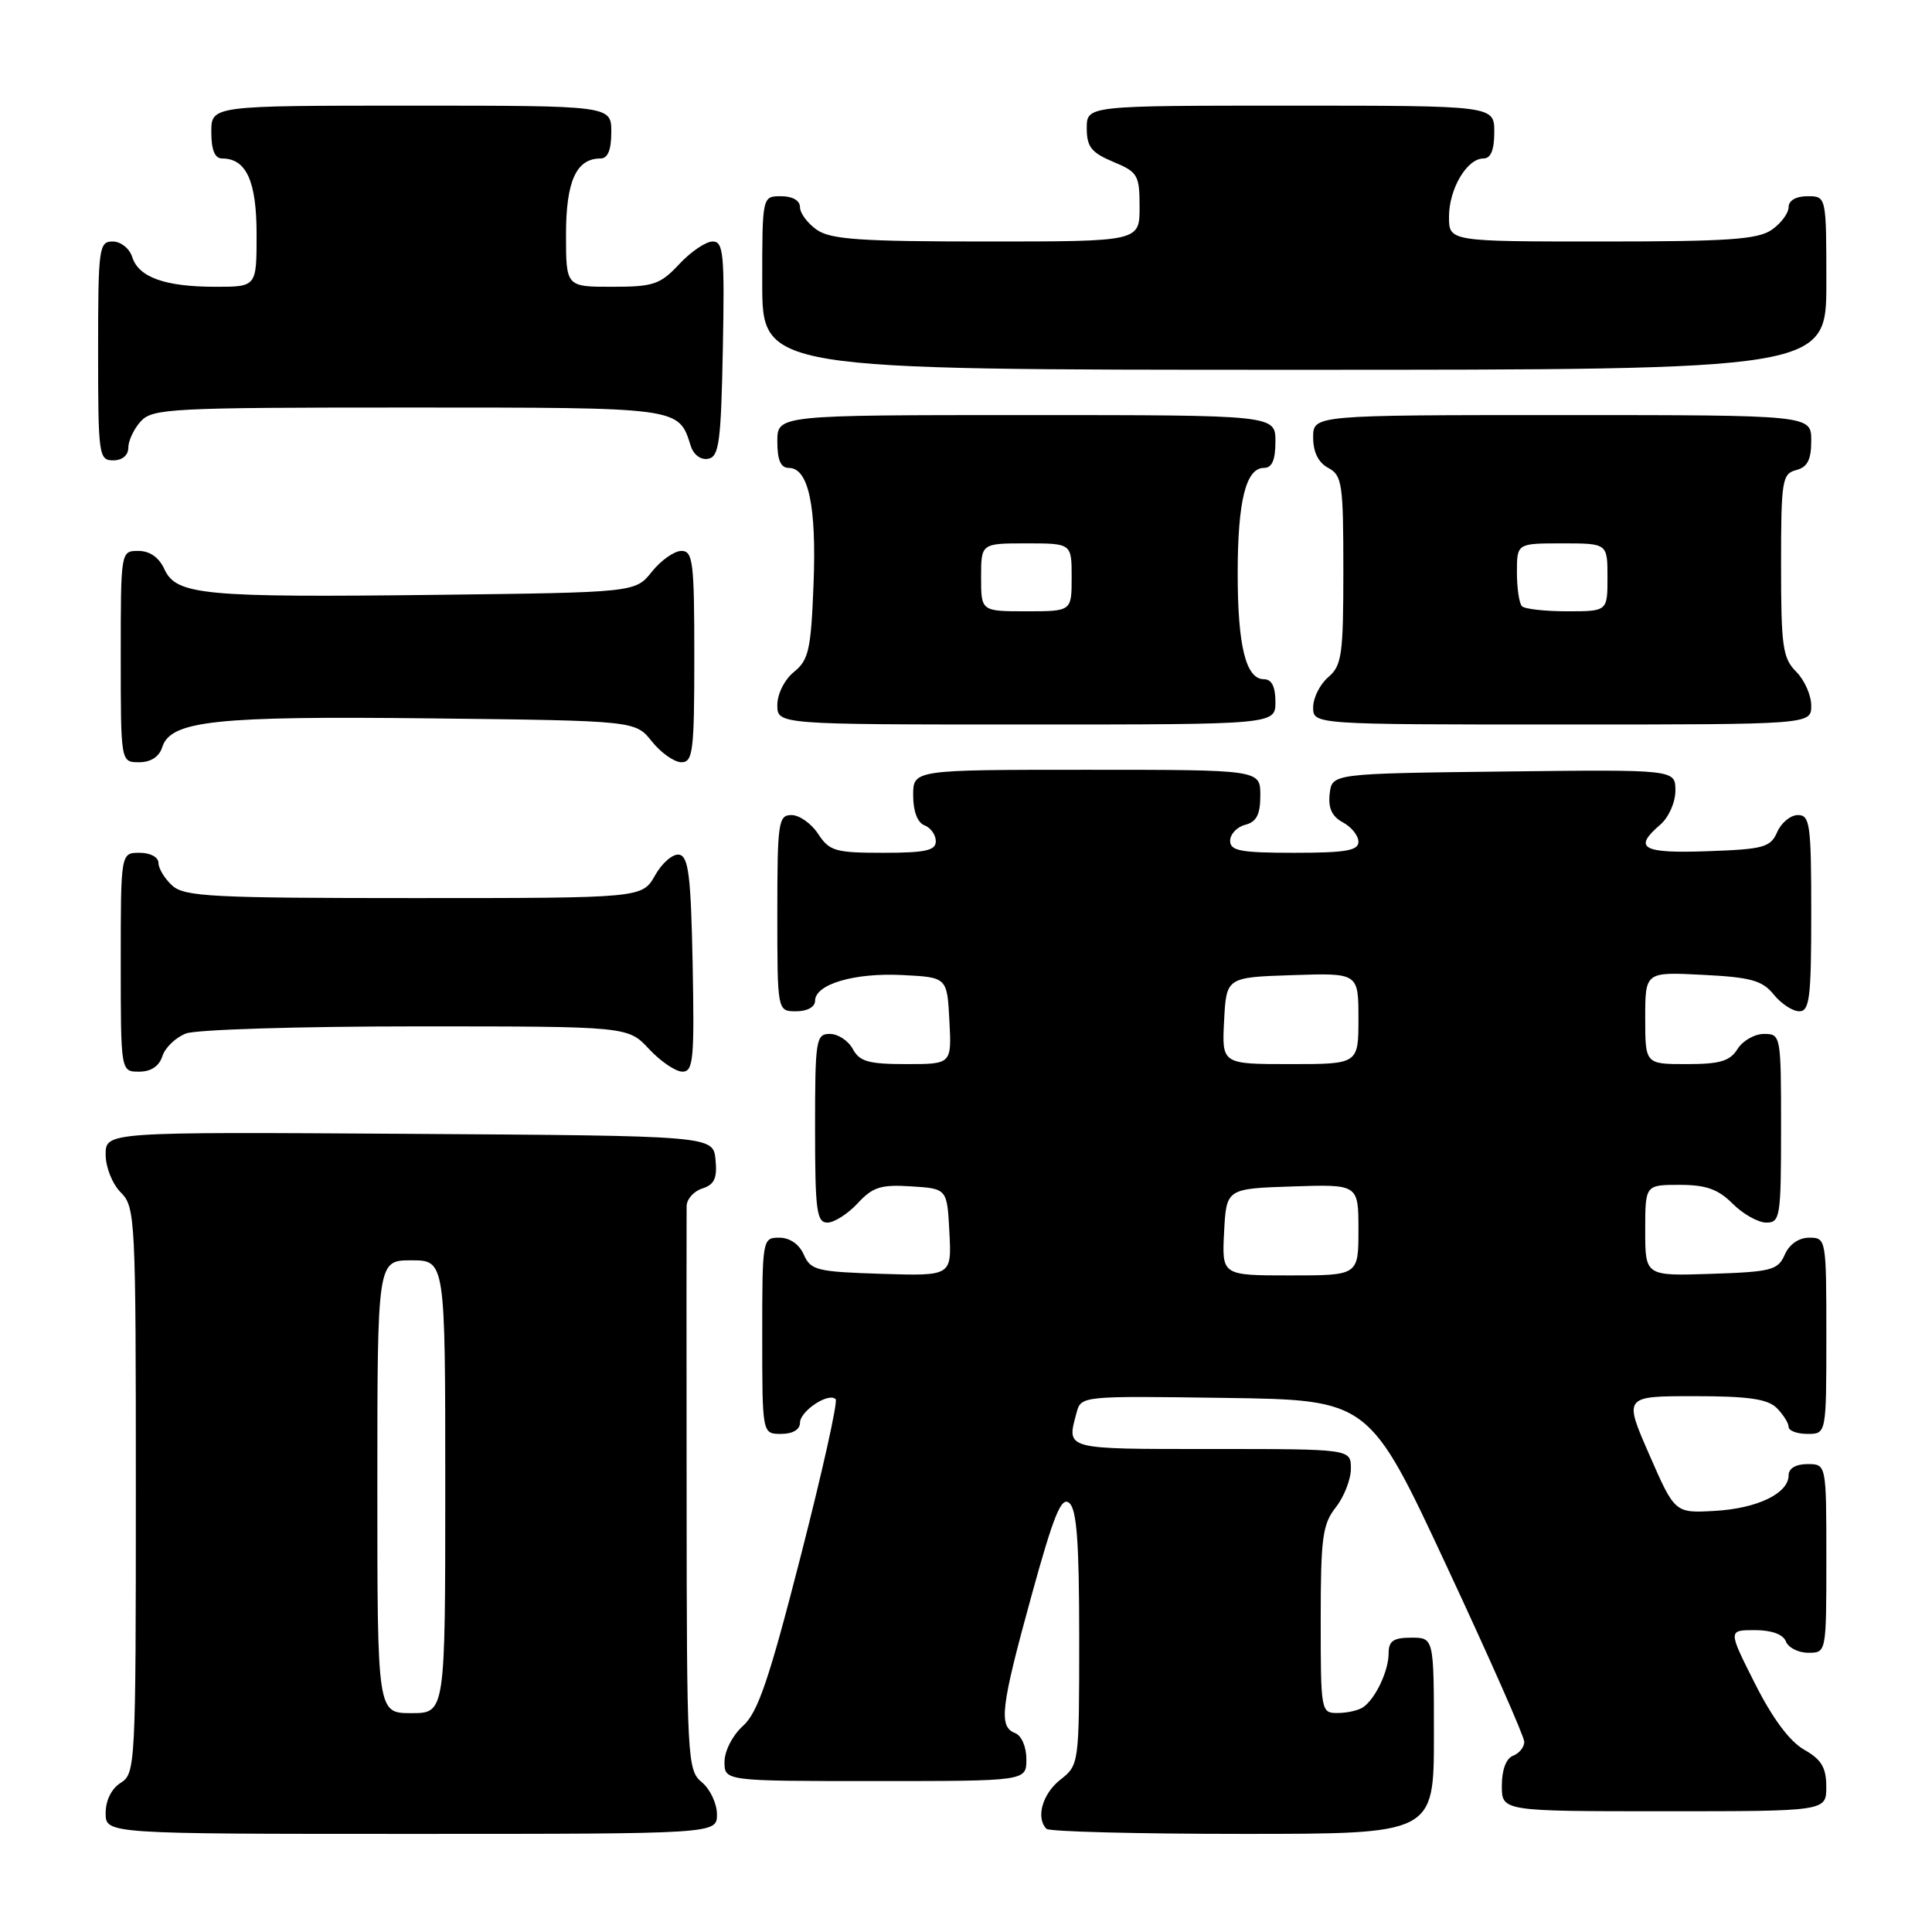 <?xml version="1.0" encoding="UTF-8" standalone="no"?>
<!DOCTYPE svg PUBLIC "-//W3C//DTD SVG 1.1//EN" "http://www.w3.org/Graphics/SVG/1.1/DTD/svg11.dtd" >
<svg xmlns="http://www.w3.org/2000/svg" xmlns:xlink="http://www.w3.org/1999/xlink" version="1.1" viewBox="0 0 256 256">
 <g >
 <path fill="currentColor"
d=" M 95.00 240.41 C 95.00 238.99 94.10 237.07 93.00 236.16 C 91.07 234.56 91.00 233.25 90.98 198.00 C 90.96 177.93 90.96 160.74 90.98 159.82 C 90.99 158.89 91.93 157.84 93.06 157.48 C 94.66 156.97 95.05 156.13 94.81 153.66 C 94.50 150.50 94.50 150.50 54.25 150.24 C 14.00 149.98 14.00 149.98 14.00 152.99 C 14.00 154.67 14.89 156.89 16.00 158.00 C 17.93 159.93 18.00 161.33 18.00 197.49 C 18.00 233.90 17.94 235.02 16.00 236.23 C 14.78 236.99 14.00 238.56 14.00 240.24 C 14.00 243.00 14.00 243.00 54.50 243.00 C 95.00 243.00 95.00 243.00 95.00 240.41 Z  M 190.00 230.00 C 190.00 217.00 190.00 217.00 187.00 217.00 C 184.63 217.00 184.00 217.44 184.00 219.07 C 184.00 221.42 182.23 225.14 180.60 226.23 C 180.00 226.64 178.49 226.98 177.25 226.98 C 175.04 227.00 175.00 226.80 175.00 214.63 C 175.00 203.78 175.24 201.96 177.00 199.73 C 178.10 198.33 179.00 196.02 179.00 194.59 C 179.00 192.00 179.00 192.00 160.50 192.00 C 140.92 192.00 141.33 192.11 142.64 187.23 C 143.24 184.96 143.24 184.96 162.33 185.23 C 181.42 185.50 181.42 185.50 191.68 207.50 C 197.33 219.60 201.96 230.08 201.97 230.78 C 201.99 231.49 201.32 232.32 200.50 232.64 C 199.57 232.99 199.00 234.51 199.00 236.61 C 199.00 240.00 199.00 240.00 220.50 240.00 C 242.00 240.00 242.00 240.00 241.99 236.75 C 241.99 234.20 241.35 233.14 239.04 231.83 C 237.13 230.74 234.85 227.67 232.54 223.08 C 228.97 216.00 228.97 216.00 232.52 216.00 C 234.75 216.00 236.28 216.56 236.64 217.50 C 236.95 218.32 238.29 219.00 239.61 219.00 C 242.00 219.00 242.00 219.00 242.00 206.50 C 242.00 194.00 242.00 194.00 239.50 194.00 C 237.96 194.00 237.00 194.57 237.00 195.48 C 237.00 197.88 232.87 199.88 227.22 200.20 C 221.93 200.50 221.93 200.50 218.54 192.75 C 215.15 185.00 215.15 185.00 224.50 185.00 C 231.67 185.00 234.22 185.37 235.43 186.57 C 236.29 187.44 237.00 188.56 237.00 189.07 C 237.00 189.58 238.12 190.00 239.50 190.00 C 242.00 190.00 242.00 190.00 242.00 177.00 C 242.00 164.16 241.97 164.00 239.74 164.00 C 238.35 164.00 237.09 164.87 236.49 166.25 C 235.59 168.30 234.73 168.53 226.75 168.79 C 218.00 169.08 218.00 169.08 218.00 163.04 C 218.00 157.00 218.00 157.00 222.55 157.00 C 226.06 157.00 227.66 157.57 229.59 159.50 C 230.97 160.88 232.97 162.00 234.05 162.00 C 235.88 162.00 236.00 161.24 236.00 149.50 C 236.00 137.19 235.97 137.00 233.74 137.00 C 232.50 137.00 230.92 137.90 230.23 139.00 C 229.23 140.61 227.90 141.00 223.49 141.00 C 218.00 141.00 218.00 141.00 218.00 134.89 C 218.00 128.78 218.00 128.78 225.61 129.17 C 232.00 129.49 233.51 129.91 235.02 131.77 C 236.01 133.00 237.54 134.00 238.41 134.00 C 239.78 134.00 240.00 132.21 240.00 121.00 C 240.00 109.25 239.83 108.00 238.24 108.00 C 237.27 108.00 236.03 109.01 235.49 110.25 C 234.60 112.28 233.71 112.53 226.25 112.79 C 217.59 113.10 216.35 112.39 220.00 109.27 C 221.11 108.31 222.00 106.32 222.00 104.76 C 222.00 101.96 222.00 101.96 199.25 102.23 C 176.50 102.50 176.50 102.50 176.19 105.18 C 175.97 107.07 176.49 108.19 177.94 108.97 C 179.07 109.57 180.00 110.73 180.00 111.54 C 180.00 112.71 178.30 113.00 171.50 113.00 C 164.39 113.00 163.00 112.74 163.00 111.41 C 163.00 110.53 163.90 109.58 165.00 109.29 C 166.50 108.90 167.00 107.93 167.00 105.38 C 167.00 102.00 167.00 102.00 144.00 102.00 C 121.00 102.00 121.00 102.00 121.00 105.39 C 121.00 107.49 121.57 109.01 122.50 109.36 C 123.33 109.68 124.00 110.63 124.00 111.47 C 124.00 112.70 122.62 113.00 117.02 113.00 C 110.68 113.00 109.90 112.77 108.41 110.50 C 107.51 109.12 105.92 108.00 104.88 108.00 C 103.14 108.00 103.00 108.93 103.00 121.00 C 103.00 134.00 103.00 134.00 105.50 134.00 C 106.96 134.00 108.00 133.43 108.00 132.62 C 108.00 130.41 113.21 128.87 119.59 129.20 C 125.50 129.50 125.50 129.50 125.80 135.25 C 126.10 141.00 126.10 141.00 120.09 141.00 C 115.09 141.00 113.89 140.66 113.00 139.00 C 112.41 137.90 111.05 137.00 109.96 137.00 C 108.12 137.00 108.00 137.74 108.00 149.50 C 108.00 160.40 108.21 162.00 109.64 162.00 C 110.53 162.00 112.34 160.85 113.64 159.45 C 115.64 157.28 116.73 156.94 120.75 157.20 C 125.50 157.50 125.50 157.50 125.80 163.29 C 126.10 169.08 126.10 169.08 116.80 168.79 C 108.25 168.52 107.42 168.32 106.51 166.25 C 105.91 164.87 104.65 164.00 103.26 164.00 C 101.03 164.00 101.00 164.16 101.00 177.00 C 101.00 190.00 101.00 190.00 103.50 190.00 C 105.03 190.00 106.00 189.43 106.00 188.54 C 106.00 186.97 109.79 184.46 110.73 185.40 C 111.04 185.71 108.95 195.08 106.09 206.23 C 101.90 222.58 100.42 226.93 98.44 228.70 C 97.07 229.94 96.00 232.02 96.00 233.45 C 96.00 236.00 96.00 236.00 116.00 236.00 C 136.00 236.00 136.00 236.00 136.00 233.11 C 136.00 231.46 135.36 229.97 134.50 229.64 C 132.30 228.79 132.60 226.25 136.68 211.43 C 139.63 200.72 140.63 198.27 141.68 199.15 C 142.68 199.98 143.00 204.36 143.00 217.05 C 143.00 233.78 142.99 233.86 140.50 235.82 C 138.12 237.69 137.22 240.89 138.67 242.33 C 139.03 242.70 150.73 243.00 164.67 243.00 C 190.00 243.00 190.00 243.00 190.00 230.00 Z  M 21.52 139.94 C 21.88 138.81 23.29 137.46 24.65 136.94 C 26.01 136.42 39.75 136.00 55.16 136.00 C 83.20 136.00 83.20 136.00 86.00 139.00 C 87.54 140.65 89.53 142.00 90.43 142.00 C 91.87 142.00 92.02 140.36 91.78 127.76 C 91.55 116.05 91.23 113.48 90.00 113.25 C 89.17 113.10 87.73 114.33 86.80 115.99 C 85.09 119.00 85.09 119.00 54.88 119.00 C 28.16 119.00 24.45 118.81 22.83 117.35 C 21.82 116.43 21.00 115.08 21.00 114.35 C 21.00 113.58 19.93 113.00 18.50 113.00 C 16.00 113.00 16.00 113.00 16.00 127.50 C 16.00 142.00 16.00 142.00 18.43 142.00 C 20.01 142.00 21.09 141.28 21.52 139.94 Z  M 21.49 99.02 C 22.61 95.49 28.46 94.86 57.17 95.19 C 84.19 95.50 84.19 95.50 86.38 98.25 C 87.59 99.76 89.35 101.00 90.29 101.00 C 91.82 101.00 92.00 99.55 92.00 87.00 C 92.00 74.45 91.82 73.00 90.29 73.00 C 89.35 73.00 87.59 74.24 86.38 75.75 C 84.19 78.50 84.19 78.50 57.85 78.82 C 26.98 79.19 23.35 78.85 21.79 75.43 C 21.07 73.86 19.85 73.00 18.34 73.00 C 16.00 73.00 16.00 73.00 16.00 87.00 C 16.00 101.00 16.00 101.00 18.43 101.00 C 19.98 101.00 21.09 100.28 21.49 99.02 Z  M 169.00 93.00 C 169.00 90.98 168.50 90.00 167.48 90.00 C 165.09 90.00 164.00 85.62 164.00 76.00 C 164.00 66.38 165.09 62.00 167.48 62.00 C 168.55 62.00 169.00 60.97 169.00 58.50 C 169.00 55.00 169.00 55.00 136.00 55.00 C 103.00 55.00 103.00 55.00 103.00 58.50 C 103.00 60.97 103.45 62.00 104.52 62.00 C 107.13 62.00 108.20 67.03 107.80 77.37 C 107.46 86.09 107.16 87.45 105.21 89.03 C 103.96 90.04 103.00 91.95 103.00 93.41 C 103.00 96.00 103.00 96.00 136.00 96.00 C 169.00 96.00 169.00 96.00 169.00 93.00 Z  M 240.00 93.50 C 240.00 92.12 239.10 90.10 238.00 89.00 C 236.22 87.22 236.00 85.67 236.00 74.91 C 236.00 63.65 236.14 62.78 238.00 62.29 C 239.50 61.90 240.00 60.93 240.00 58.38 C 240.00 55.00 240.00 55.00 207.00 55.00 C 174.00 55.00 174.00 55.00 174.00 57.96 C 174.00 59.91 174.69 61.30 176.00 62.00 C 177.84 62.98 178.00 64.09 178.00 75.54 C 178.00 86.78 177.80 88.19 176.00 89.73 C 174.90 90.67 174.00 92.47 174.00 93.72 C 174.00 96.00 174.00 96.00 207.00 96.00 C 240.00 96.00 240.00 96.00 240.00 93.50 Z  M 17.00 59.33 C 17.00 58.41 17.74 56.83 18.65 55.83 C 20.20 54.13 22.63 54.00 54.08 54.00 C 90.27 54.00 89.90 53.95 91.52 59.06 C 91.90 60.27 92.86 60.98 93.84 60.79 C 95.28 60.52 95.54 58.59 95.78 46.24 C 96.02 33.64 95.87 32.00 94.43 32.00 C 93.53 32.00 91.54 33.35 90.00 35.00 C 87.48 37.70 86.59 38.00 81.10 38.00 C 75.00 38.00 75.00 38.00 75.00 31.07 C 75.00 24.00 76.36 21.00 79.57 21.00 C 80.54 21.00 81.00 19.87 81.00 17.50 C 81.00 14.00 81.00 14.00 54.50 14.00 C 28.00 14.00 28.00 14.00 28.00 17.50 C 28.00 19.87 28.46 21.00 29.43 21.00 C 32.64 21.00 34.00 24.00 34.00 31.07 C 34.00 38.00 34.00 38.00 28.57 38.00 C 21.87 38.00 18.37 36.75 17.52 34.06 C 17.16 32.92 16.00 32.00 14.93 32.00 C 13.11 32.00 13.00 32.84 13.00 46.50 C 13.00 60.33 13.09 61.00 15.00 61.00 C 16.20 61.00 17.00 60.33 17.00 59.33 Z  M 242.00 37.50 C 242.00 26.00 242.00 26.00 239.50 26.00 C 237.99 26.00 237.00 26.57 237.00 27.44 C 237.00 28.24 236.00 29.59 234.78 30.44 C 232.94 31.73 229.01 32.00 212.28 32.00 C 192.00 32.00 192.00 32.00 192.00 28.72 C 192.00 25.03 194.38 21.00 196.56 21.00 C 197.54 21.00 198.00 19.88 198.00 17.50 C 198.00 14.00 198.00 14.00 171.00 14.00 C 144.00 14.00 144.00 14.00 144.00 16.99 C 144.00 19.45 144.61 20.23 147.50 21.44 C 150.77 22.80 151.00 23.19 151.00 27.45 C 151.00 32.00 151.00 32.00 130.72 32.00 C 113.99 32.00 110.06 31.73 108.22 30.44 C 107.00 29.59 106.00 28.24 106.00 27.44 C 106.00 26.57 105.01 26.00 103.50 26.00 C 101.00 26.00 101.00 26.00 101.00 37.50 C 101.00 49.00 101.00 49.00 171.50 49.00 C 242.00 49.00 242.00 49.00 242.00 37.50 Z  M 50.00 197.00 C 50.00 167.00 50.00 167.00 54.50 167.00 C 59.00 167.00 59.00 167.00 59.00 197.00 C 59.00 227.00 59.00 227.00 54.50 227.00 C 50.00 227.00 50.00 227.00 50.00 197.00 Z  M 162.20 163.25 C 162.50 157.50 162.50 157.50 171.25 157.21 C 180.00 156.92 180.00 156.92 180.00 162.96 C 180.00 169.00 180.00 169.00 170.95 169.00 C 161.90 169.00 161.90 169.00 162.20 163.25 Z  M 162.20 135.25 C 162.50 129.50 162.50 129.50 171.25 129.21 C 180.00 128.92 180.00 128.92 180.00 134.96 C 180.00 141.00 180.00 141.00 170.95 141.00 C 161.90 141.00 161.90 141.00 162.20 135.25 Z  M 130.00 76.50 C 130.00 72.00 130.00 72.00 136.00 72.00 C 142.00 72.00 142.00 72.00 142.00 76.50 C 142.00 81.00 142.00 81.00 136.00 81.00 C 130.00 81.00 130.00 81.00 130.00 76.50 Z  M 201.67 80.33 C 201.30 79.97 201.00 77.94 201.00 75.83 C 201.00 72.00 201.00 72.00 207.00 72.00 C 213.00 72.00 213.00 72.00 213.00 76.50 C 213.00 81.00 213.00 81.00 207.67 81.00 C 204.73 81.00 202.03 80.70 201.67 80.33 Z "/>
</g>
</svg>